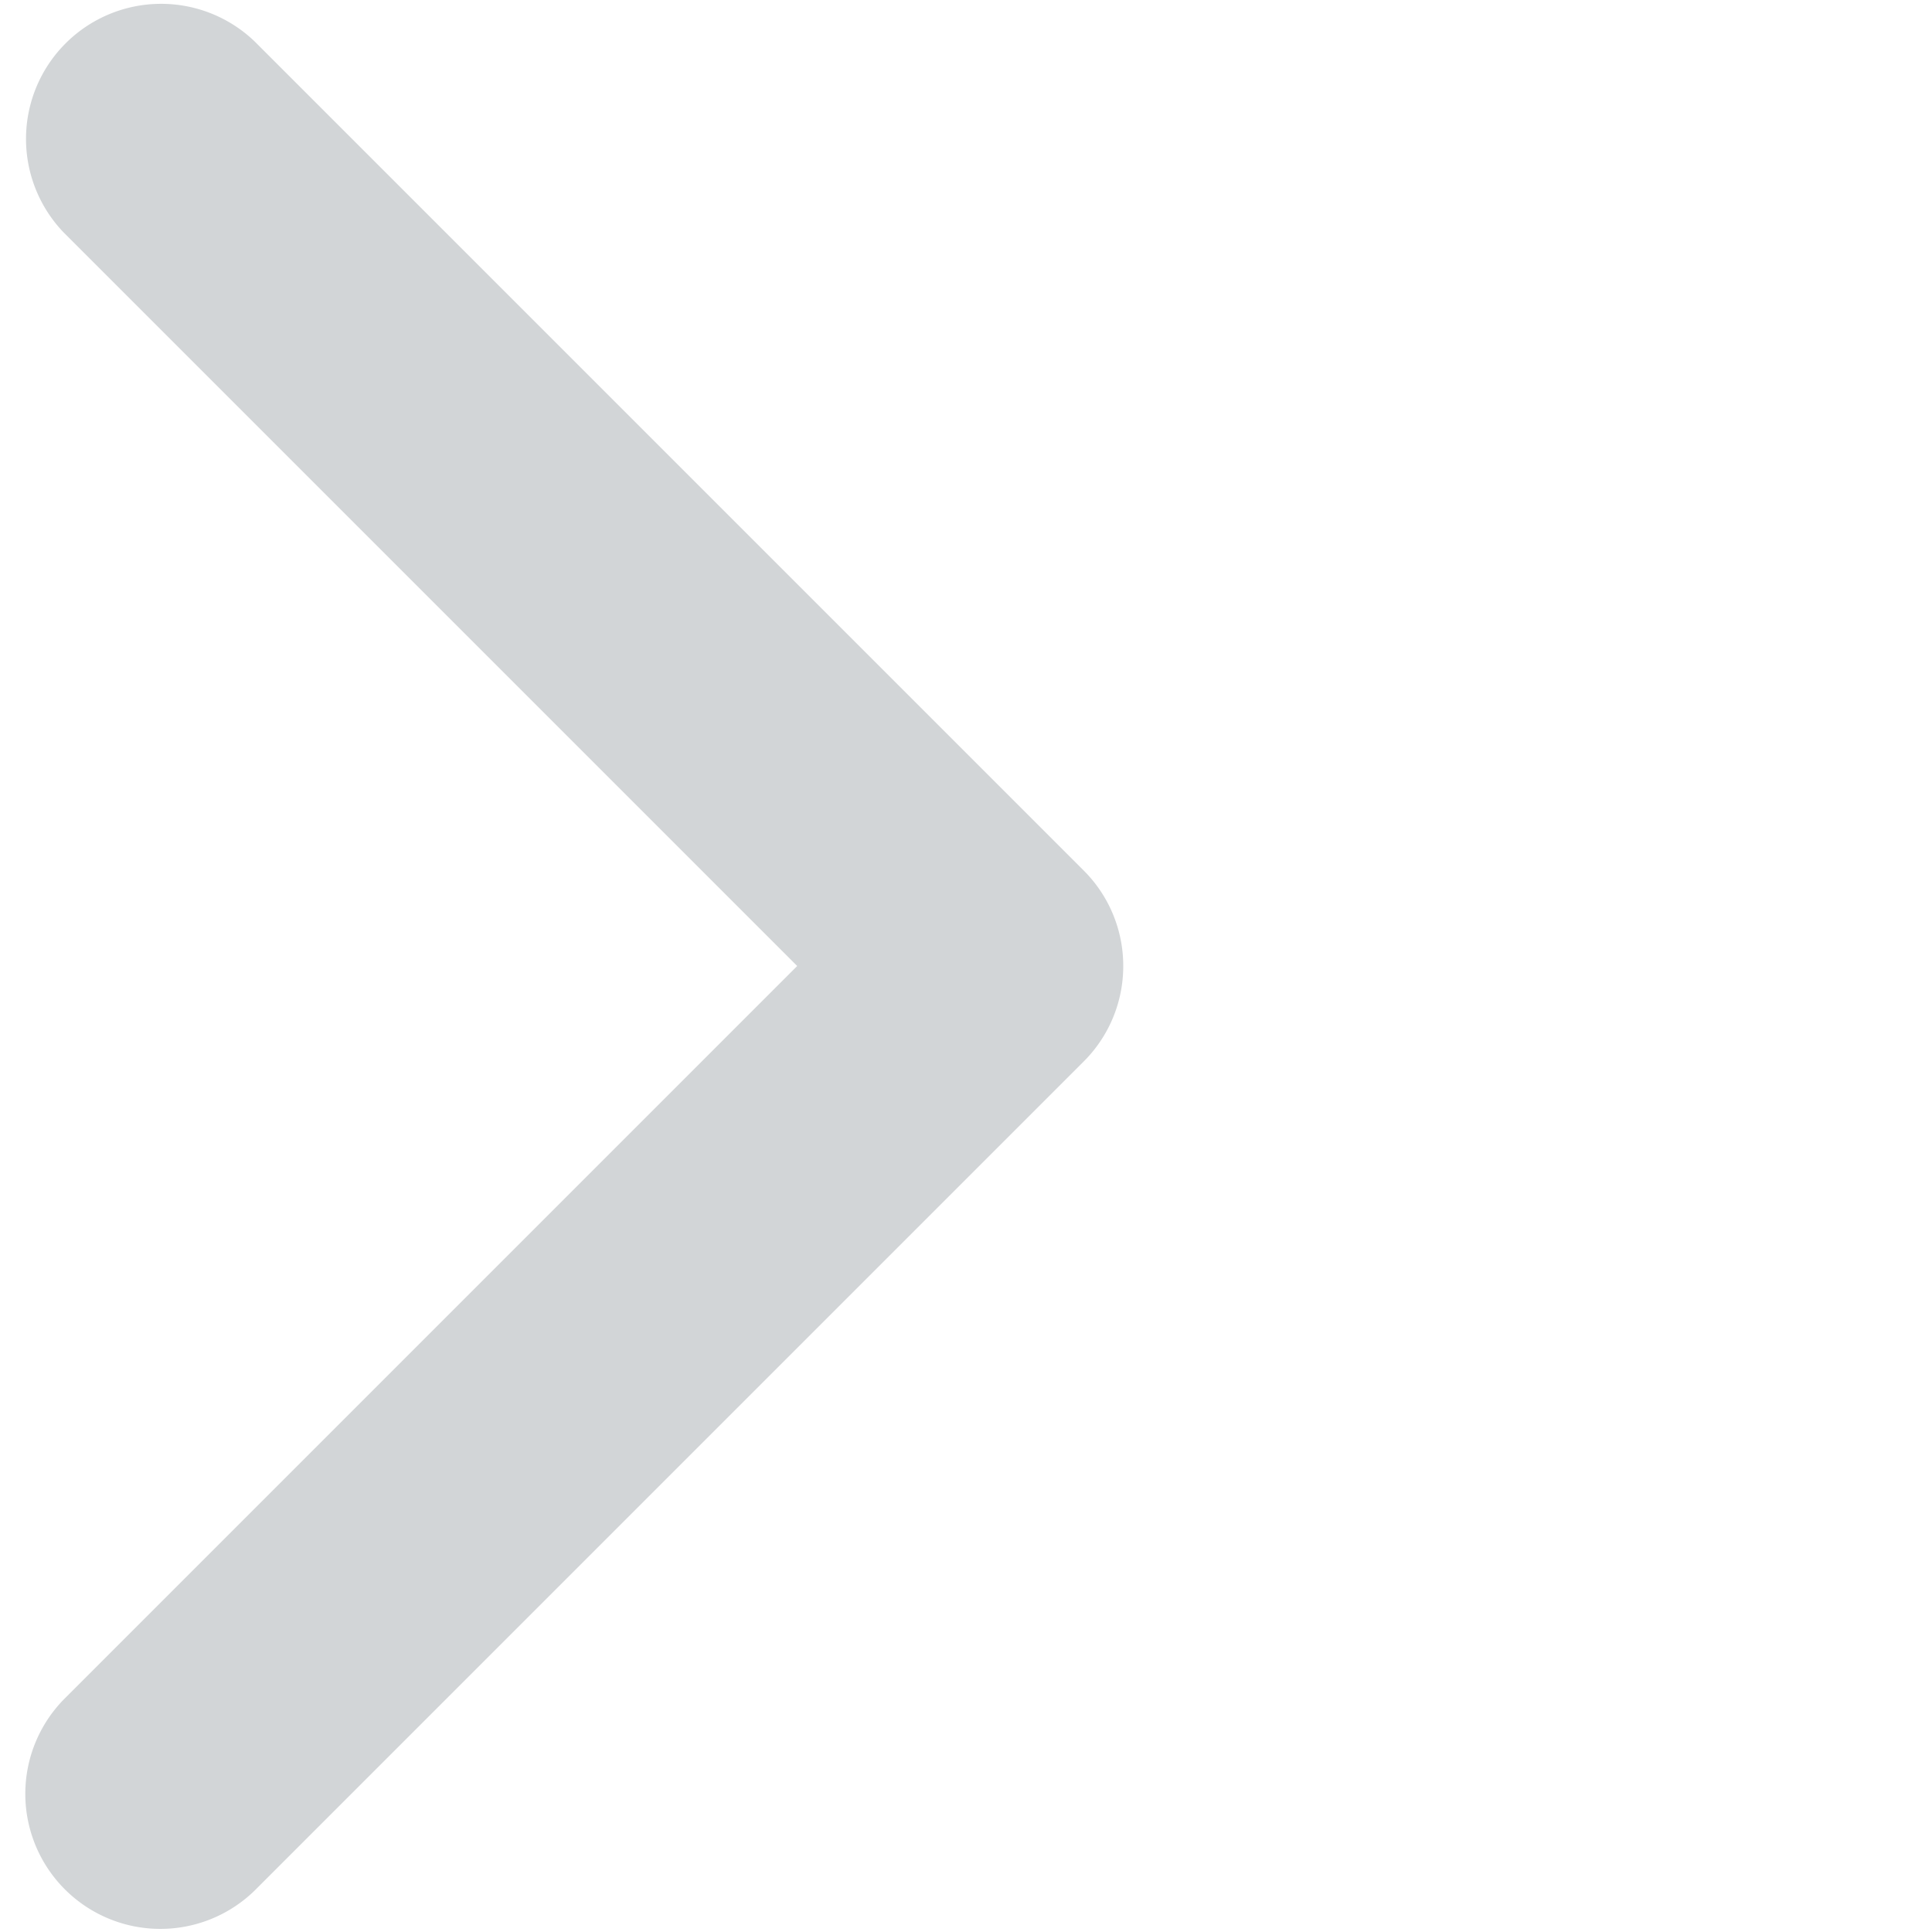 <svg width="64" height="64" xmlns="http://www.w3.org/2000/svg"><path fill="#D2D5D7" d="M35.899 35.163l-27.47 27.47a4.474 4.474 0 0 1-6.327-6.326L26.408 32 2.102 7.694a4.475 4.475 0 0 1 6.327-6.327l27.47 27.47a4.458 4.458 0 0 1 1.31 3.162 4.46 4.46 0 0 1-1.31 3.164z"/></svg>